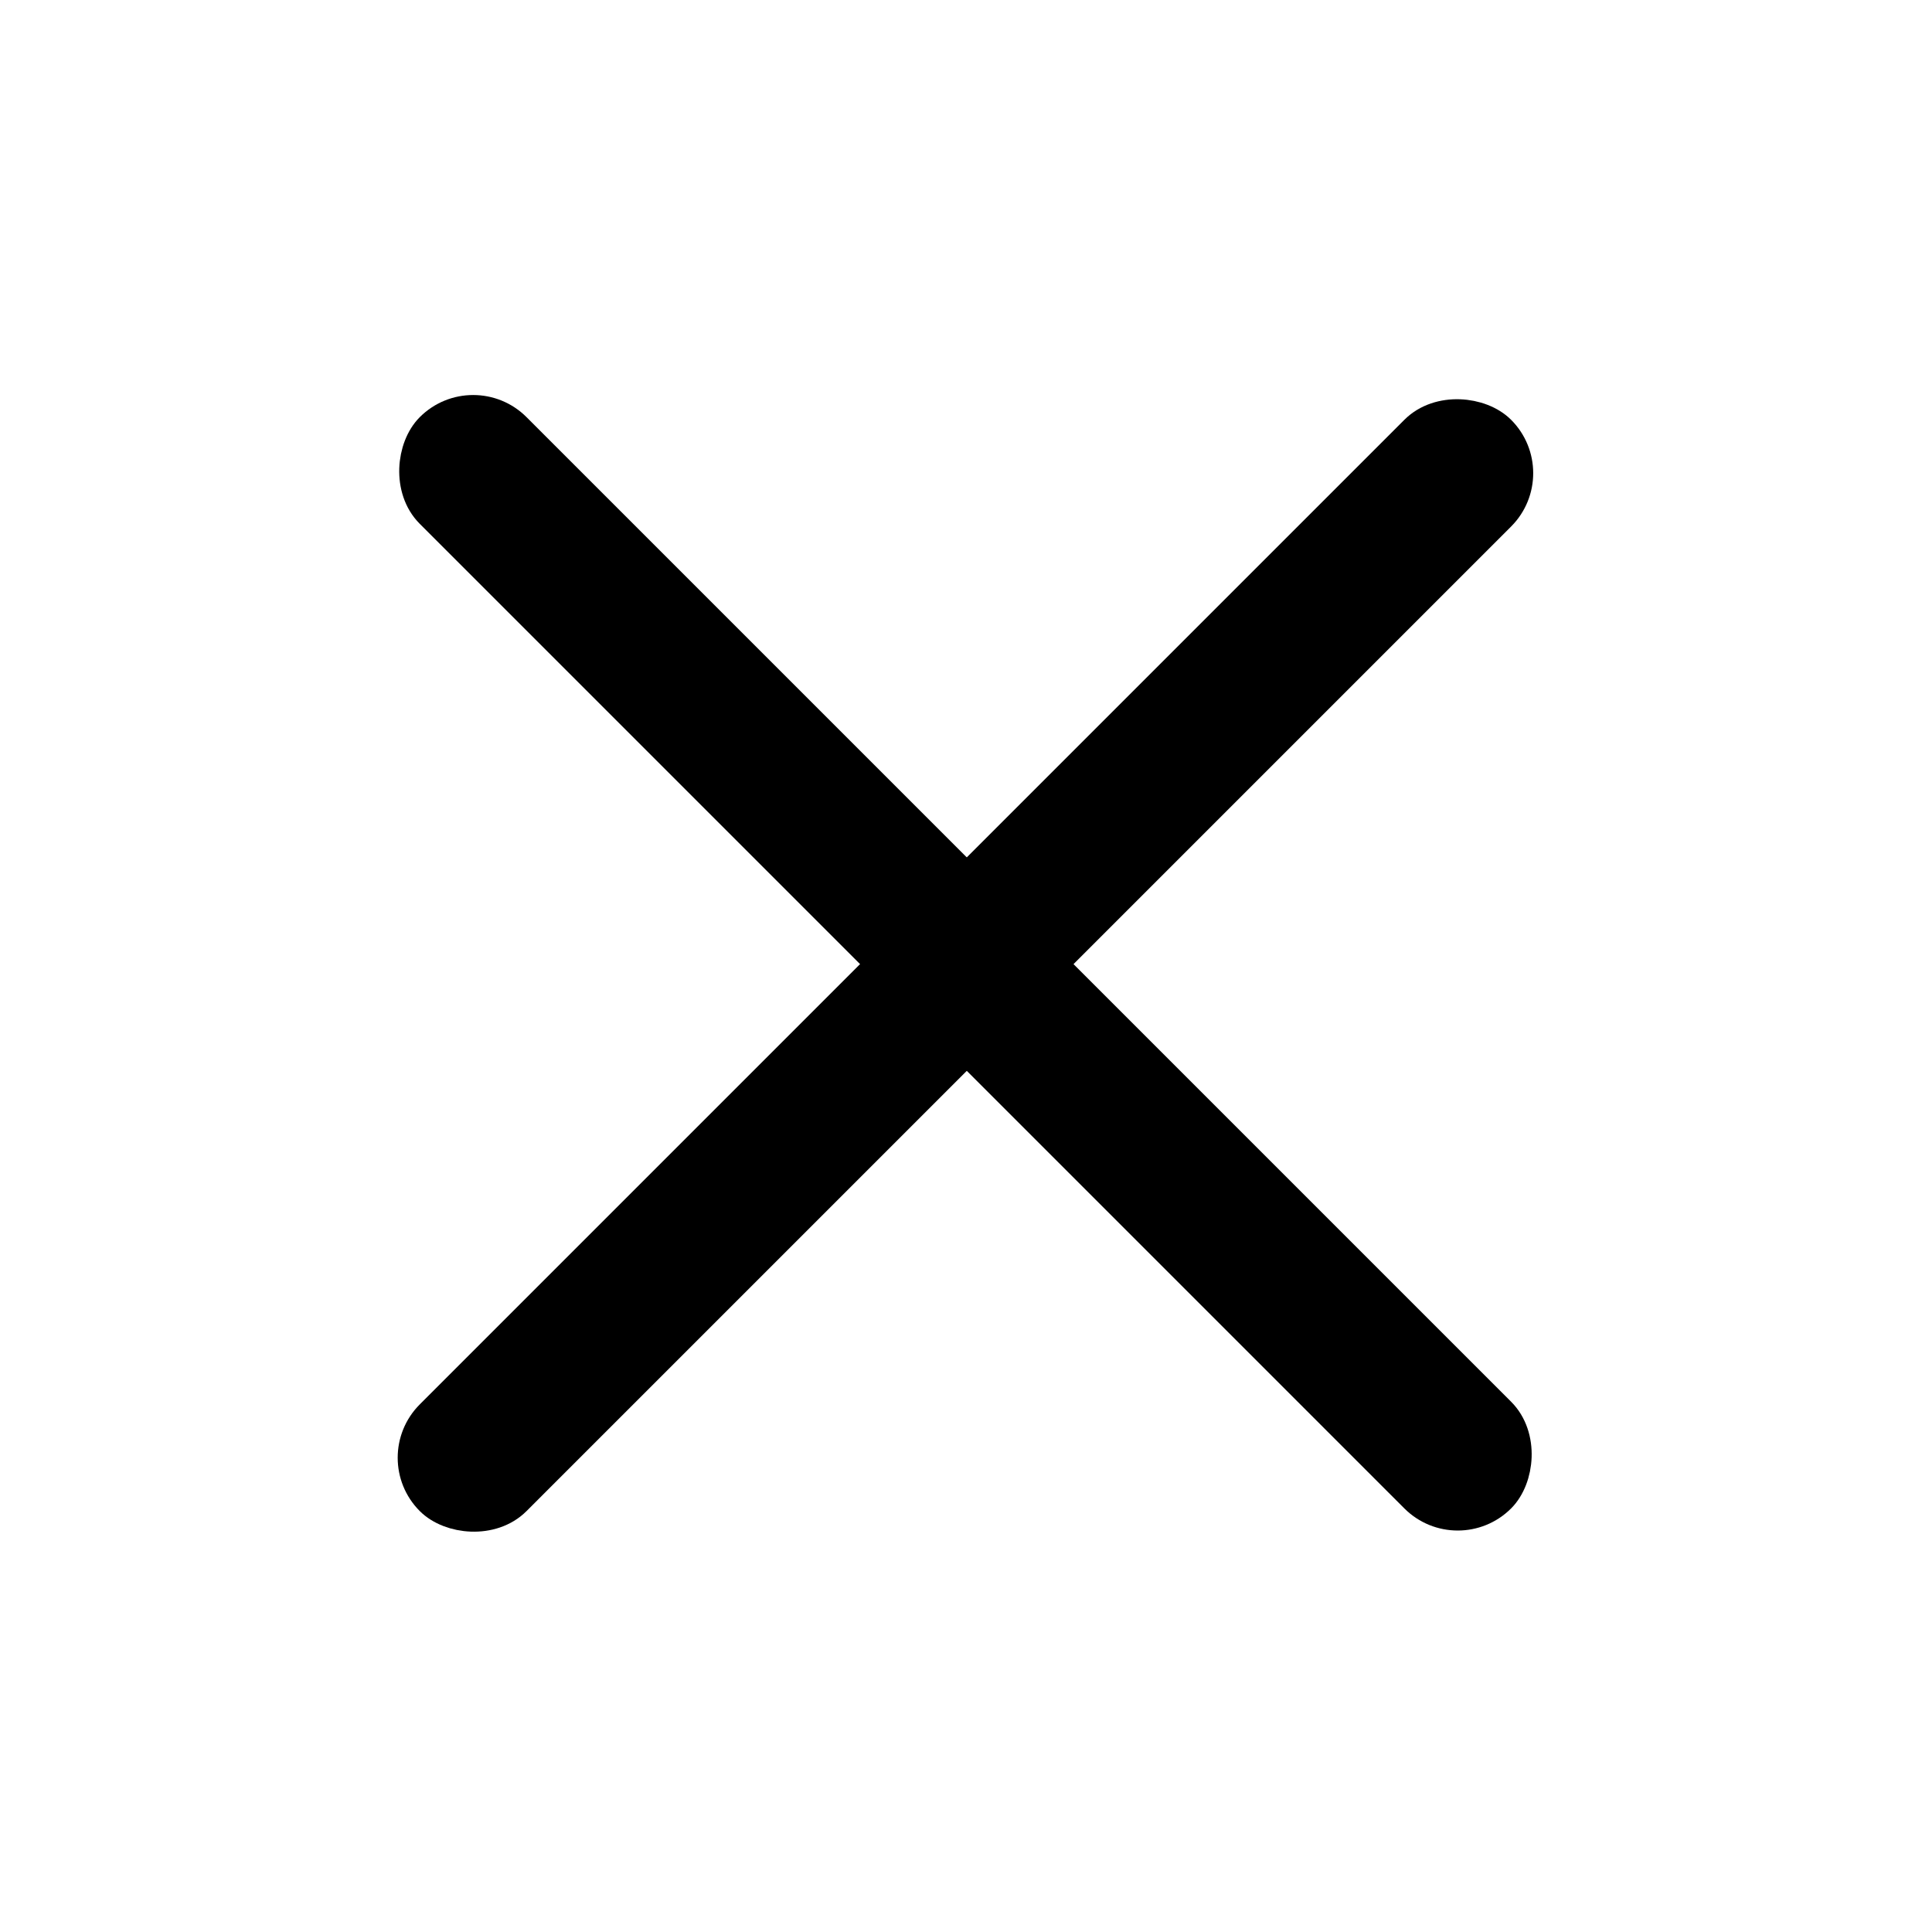 <svg width="512" height="512" viewBox="0 0 512 512" fill="none" xmlns="http://www.w3.org/2000/svg">
<rect x="0" y="0" width="512" height="512" fill="#808080" stroke="none"/>
<g clip-path="url(#clip0_227_24)">
<rect width="512" height="512" fill="white"/>
<rect x="104.179" y="386.315" width="399" height="30" rx="15" transform="rotate(-45 104.179 386.315)" fill="black" stroke="black" stroke-width="10"/>
<rect x="386.315" y="406.821" width="399" height="30" rx="15" transform="rotate(-135 386.315 406.821)" fill="black" stroke="black" stroke-width="10"/>
</g>
<defs>
<clipPath id="clip0_227_24">
<rect width="512" height="512" fill="white"/>
</clipPath>
</defs>
</svg>
